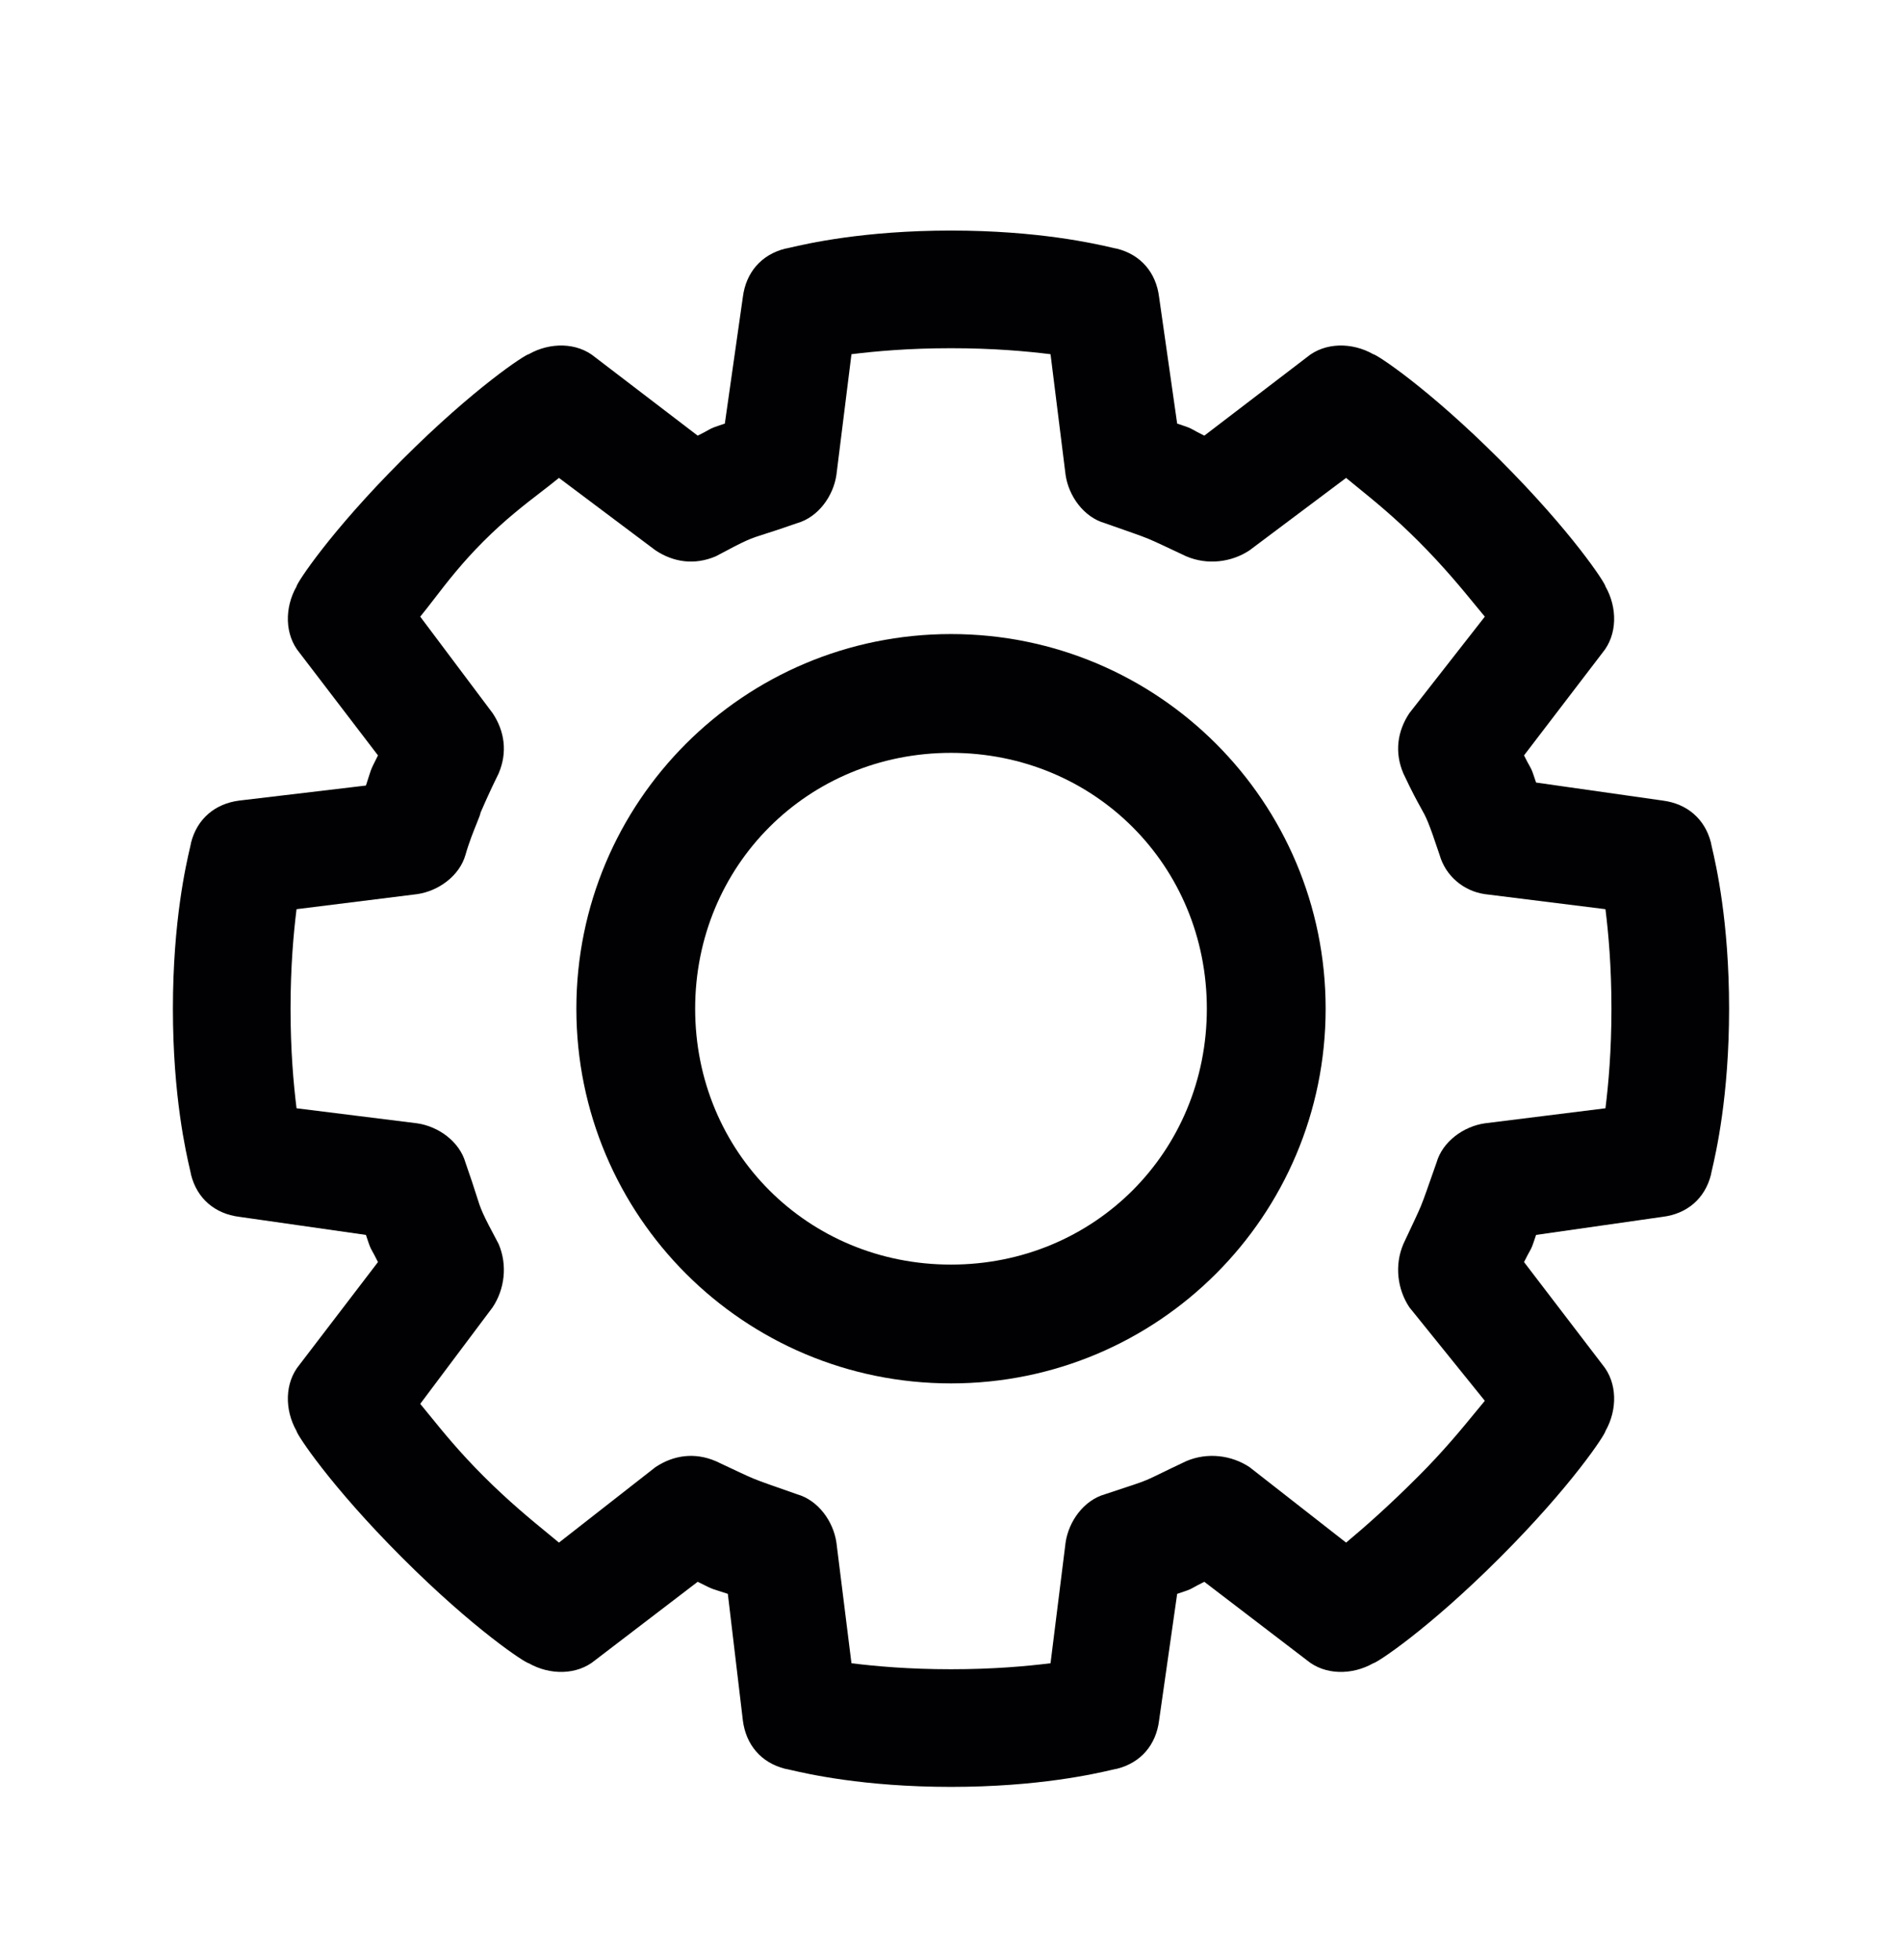 <svg width="33" height="34" viewBox="0 0 33 34" fill="none" xmlns="http://www.w3.org/2000/svg">
<path fill-rule="evenodd" clip-rule="evenodd" d="M28.849 13.889C29.267 13.942 29.581 14.204 29.686 14.622C29.686 14.63 29.693 14.659 29.704 14.708C29.771 14.996 30 15.981 30 17.5C30 19.019 29.771 20.003 29.704 20.292C29.693 20.341 29.686 20.37 29.686 20.378C29.581 20.797 29.267 21.058 28.849 21.11L26.651 21.424C26.581 21.634 26.581 21.634 26.543 21.703C26.523 21.738 26.494 21.791 26.442 21.895L27.802 23.674C28.064 23.988 28.064 24.459 27.855 24.826C27.855 24.878 27.279 25.767 26.023 27.023C24.767 28.279 23.878 28.855 23.826 28.855C23.459 29.064 22.988 29.064 22.674 28.802L20.895 27.442C20.791 27.494 20.738 27.523 20.703 27.543C20.634 27.581 20.634 27.581 20.424 27.651L20.11 29.849C20.058 30.267 19.797 30.581 19.378 30.686C19.37 30.686 19.341 30.693 19.292 30.704C19.003 30.771 18.019 31 16.5 31C14.981 31 13.996 30.771 13.708 30.704C13.659 30.693 13.63 30.686 13.622 30.686C13.204 30.581 12.942 30.267 12.889 29.849L12.628 27.651C12.474 27.6 12.421 27.586 12.369 27.567C12.316 27.547 12.265 27.522 12.105 27.442L10.326 28.802C10.012 29.064 9.541 29.064 9.174 28.855C9.122 28.855 8.233 28.279 6.977 27.023C5.721 25.767 5.145 24.878 5.145 24.826C4.936 24.459 4.936 23.988 5.198 23.674L6.558 21.895C6.506 21.791 6.477 21.738 6.457 21.703C6.419 21.634 6.419 21.634 6.349 21.424L4.151 21.11C3.733 21.058 3.419 20.797 3.314 20.378C3.314 20.37 3.307 20.341 3.296 20.292C3.229 20.003 3 19.019 3 17.5C3 15.981 3.229 14.996 3.296 14.708C3.307 14.659 3.314 14.63 3.314 14.622C3.419 14.204 3.733 13.942 4.151 13.889L6.349 13.628C6.4 13.474 6.414 13.421 6.433 13.369C6.452 13.316 6.478 13.265 6.558 13.105L5.198 11.326C4.936 11.012 4.936 10.541 5.145 10.174C5.145 10.122 5.721 9.233 6.977 7.977C8.233 6.721 9.122 6.145 9.174 6.145C9.541 5.936 10.012 5.936 10.326 6.198L12.105 7.558C12.209 7.506 12.262 7.477 12.296 7.457C12.366 7.419 12.366 7.419 12.576 7.349L12.889 5.151C12.942 4.733 13.204 4.419 13.622 4.314C13.63 4.314 13.659 4.307 13.708 4.296C13.996 4.229 14.981 4 16.5 4C18.019 4 19.003 4.229 19.292 4.296C19.341 4.307 19.37 4.314 19.378 4.314C19.797 4.419 20.058 4.733 20.11 5.151L20.424 7.349C20.634 7.419 20.634 7.419 20.703 7.457C20.738 7.477 20.791 7.506 20.895 7.558L22.674 6.198C22.988 5.936 23.459 5.936 23.826 6.145C23.878 6.145 24.767 6.721 26.023 7.977C27.279 9.233 27.855 10.122 27.855 10.174C28.064 10.541 28.064 11.012 27.802 11.326L26.442 13.105C26.494 13.209 26.523 13.262 26.543 13.296C26.581 13.366 26.581 13.366 26.651 13.576L28.849 13.889ZM25.762 19.488L27.855 19.227C27.907 18.808 27.959 18.233 27.959 17.5C27.959 16.767 27.907 16.192 27.855 15.773L25.762 15.512C25.395 15.459 25.081 15.198 24.977 14.831C24.782 14.246 24.748 14.186 24.65 14.011C24.591 13.904 24.507 13.755 24.349 13.419C24.192 13.052 24.244 12.686 24.453 12.372L25.762 10.698C25.716 10.643 25.667 10.584 25.615 10.52C25.368 10.218 25.043 9.822 24.61 9.39C24.196 8.975 23.847 8.692 23.564 8.462C23.49 8.402 23.42 8.345 23.355 8.291L21.68 9.547C21.366 9.756 20.948 9.808 20.581 9.651C20.202 9.474 20.067 9.407 19.928 9.349C19.78 9.288 19.628 9.238 19.169 9.076C18.802 8.971 18.541 8.605 18.488 8.238L18.227 6.145C17.808 6.093 17.233 6.041 16.5 6.041C15.767 6.041 15.192 6.093 14.773 6.145L14.512 8.238C14.459 8.605 14.198 8.971 13.831 9.076C13.561 9.171 13.397 9.223 13.278 9.261C13.004 9.347 12.965 9.36 12.419 9.651C12.052 9.808 11.686 9.756 11.372 9.547L9.698 8.291C9.607 8.366 9.503 8.446 9.389 8.534C9.107 8.751 8.762 9.017 8.39 9.39C8.017 9.762 7.751 10.107 7.534 10.389C7.446 10.503 7.366 10.607 7.291 10.698L8.547 12.372C8.756 12.686 8.808 13.052 8.651 13.419C8.494 13.733 8.337 14.099 8.337 14.099C8.337 14.12 8.311 14.186 8.272 14.282C8.217 14.418 8.137 14.616 8.076 14.831C7.971 15.198 7.605 15.459 7.238 15.512L5.145 15.773C5.093 16.192 5.041 16.767 5.041 17.5C5.041 18.233 5.093 18.808 5.145 19.227L7.238 19.488C7.605 19.541 7.971 19.802 8.076 20.169C8.171 20.439 8.223 20.603 8.261 20.722C8.347 20.996 8.36 21.035 8.651 21.581C8.808 21.948 8.756 22.366 8.547 22.68L7.291 24.355C7.345 24.42 7.402 24.49 7.462 24.564C7.692 24.847 7.975 25.196 8.39 25.61C8.822 26.043 9.218 26.368 9.52 26.615C9.584 26.667 9.643 26.716 9.698 26.762L11.372 25.453C11.686 25.244 12.052 25.192 12.419 25.349C12.798 25.526 12.933 25.593 13.072 25.651C13.22 25.712 13.372 25.762 13.831 25.924C14.198 26.029 14.459 26.395 14.512 26.762L14.773 28.855C15.192 28.907 15.767 28.959 16.5 28.959C17.233 28.959 17.808 28.907 18.227 28.855L18.488 26.762C18.541 26.395 18.802 26.029 19.169 25.924C19.641 25.767 19.771 25.728 19.896 25.675C20.02 25.623 20.138 25.558 20.581 25.349C20.948 25.192 21.366 25.244 21.68 25.453L23.355 26.762C23.669 26.5 24.087 26.134 24.61 25.61C25.043 25.178 25.368 24.782 25.615 24.48C25.667 24.416 25.716 24.357 25.762 24.302L24.453 22.68C24.244 22.366 24.192 21.948 24.349 21.581C24.526 21.202 24.593 21.067 24.651 20.928C24.712 20.78 24.762 20.628 24.924 20.169C25.029 19.802 25.395 19.541 25.762 19.488Z" fill="#010002"/>
<path fill-rule="evenodd" clip-rule="evenodd" d="M10 17.5C10 13.906 12.906 11 16.5 11C20.093 11 23 13.906 23 17.5C23 21.093 20.093 24 16.5 24C12.906 24 10 21.093 10 17.5ZM12.061 17.5C12.061 19.984 14.016 21.939 16.5 21.939C18.984 21.939 20.939 19.984 20.939 17.5C20.939 15.016 18.984 13.061 16.5 13.061C14.016 13.061 12.061 15.016 12.061 17.5Z" fill="#010002"/>
</svg>
